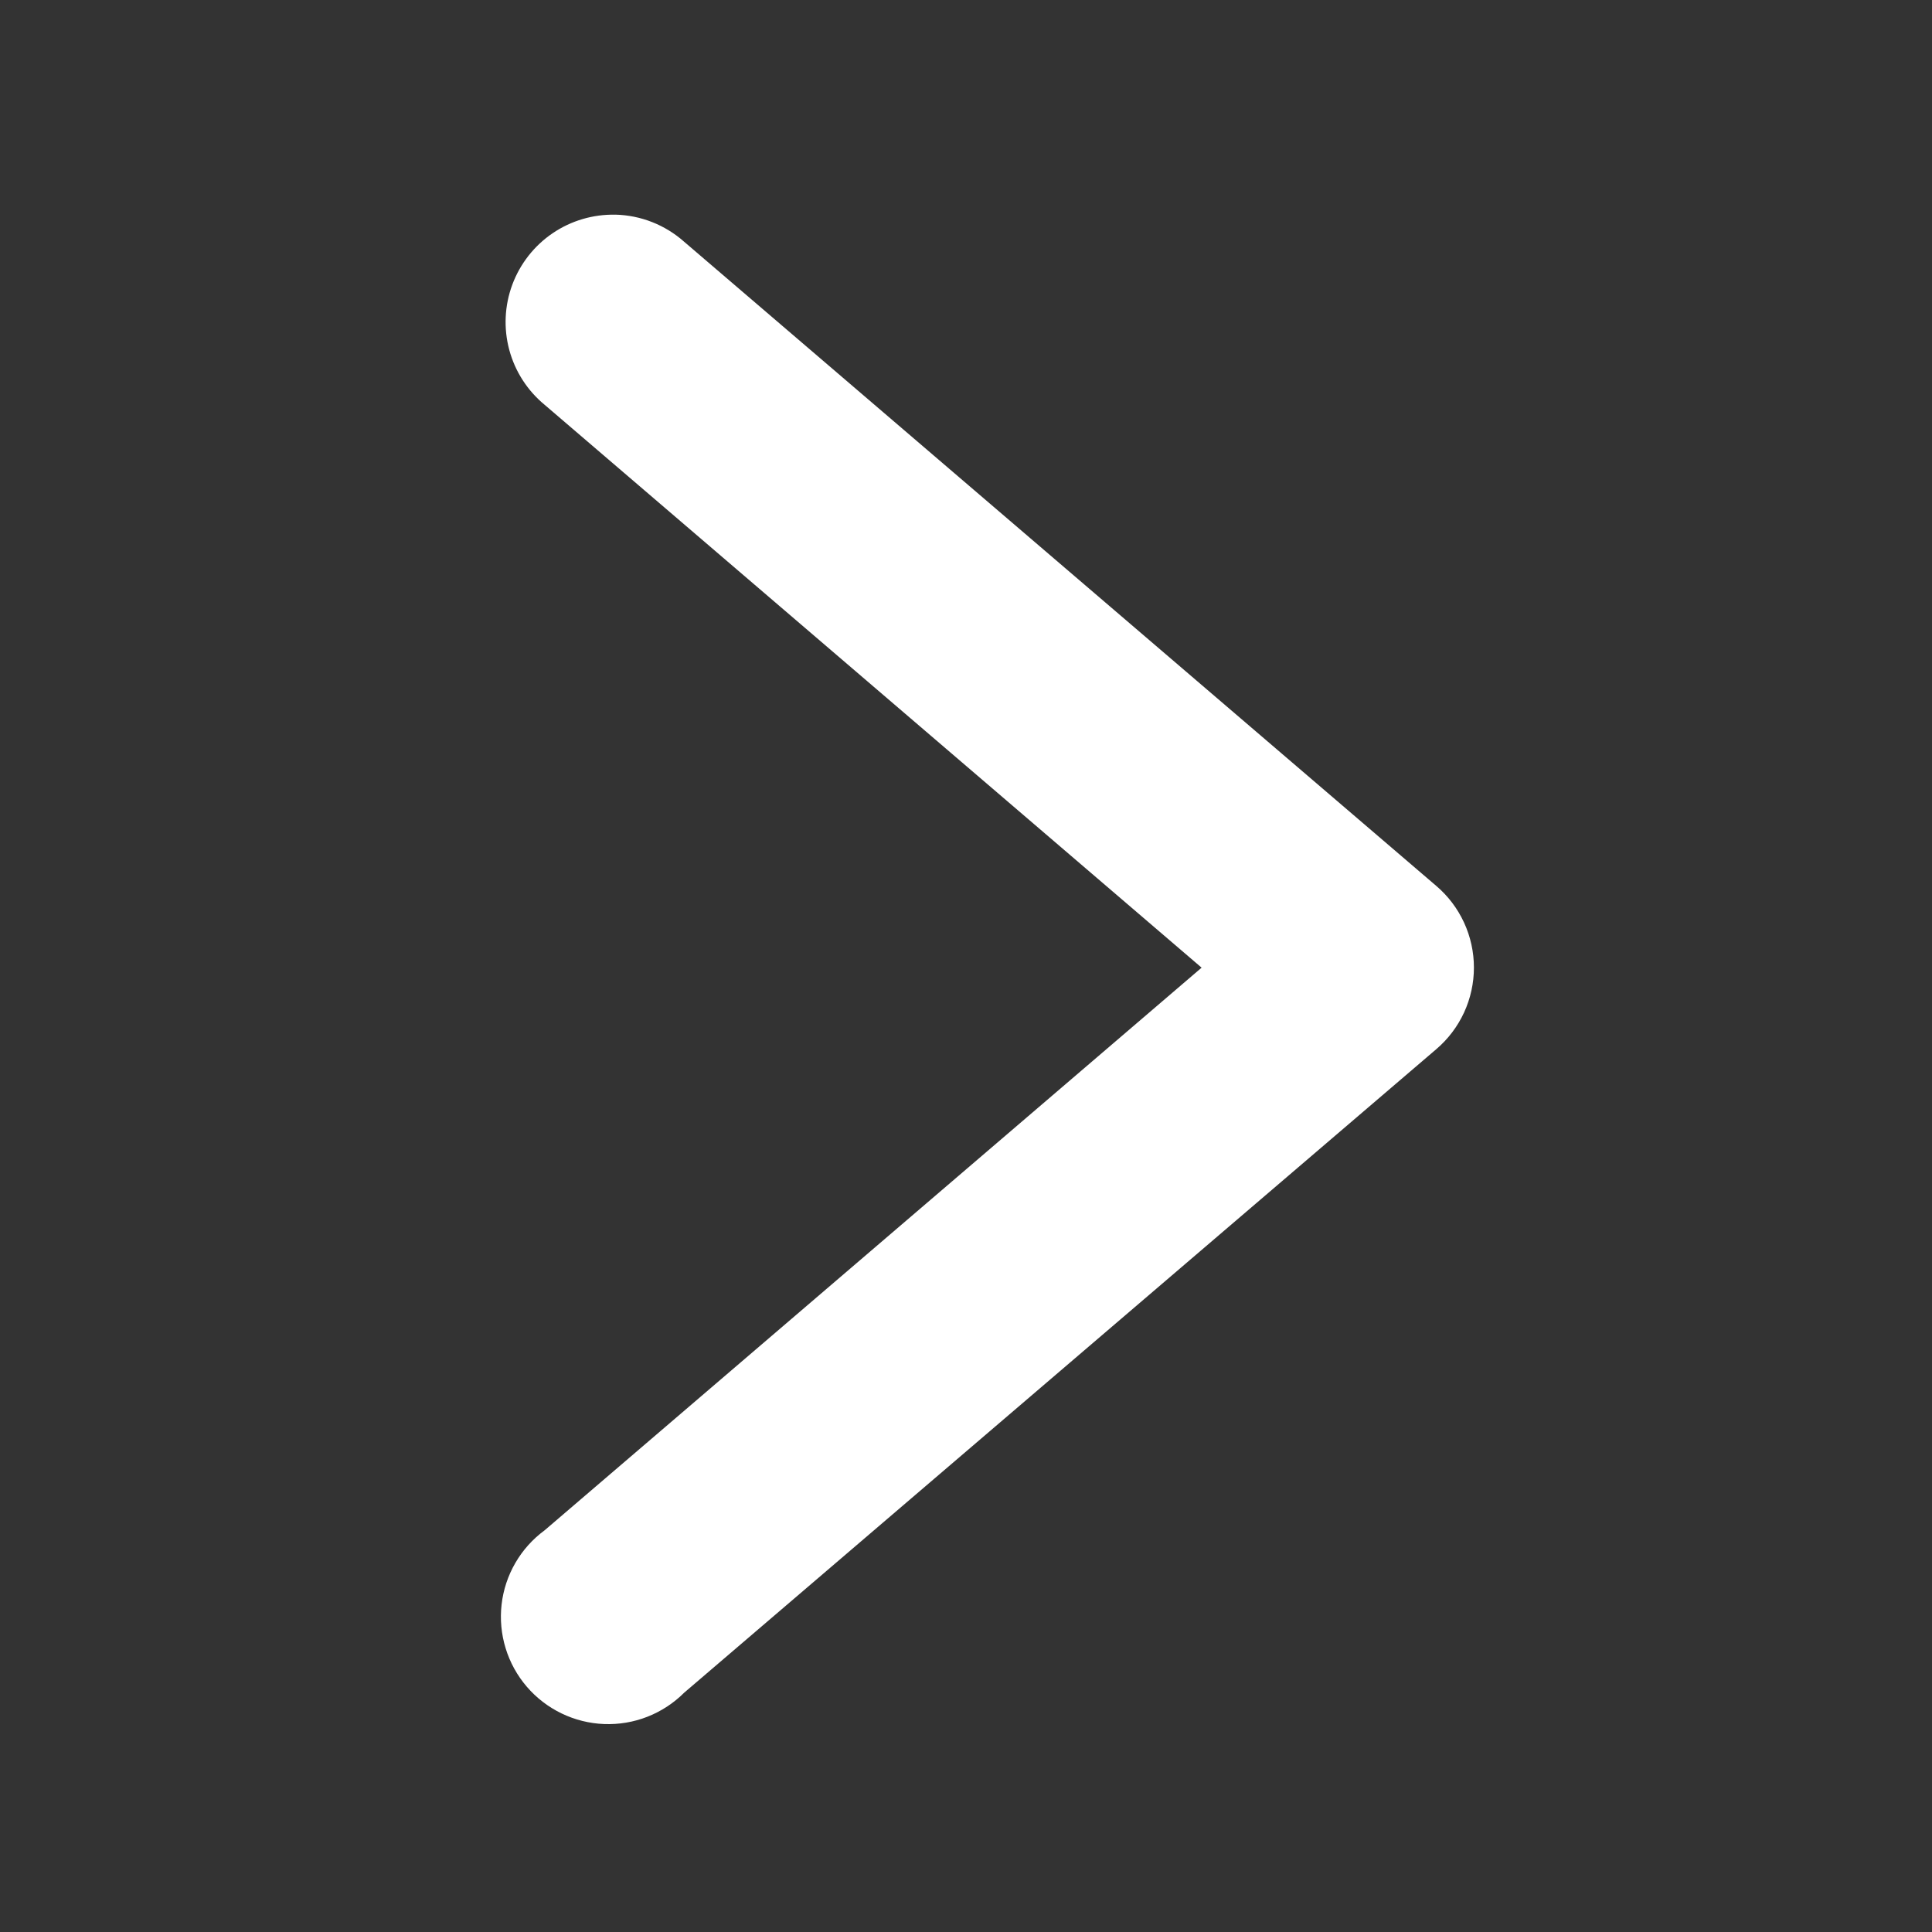 <svg width="58" height="58" viewBox="0 0 58 58" fill="none" xmlns="http://www.w3.org/2000/svg">
<rect x="0" y="0" width="58" height="58" fill="#333333" stroke="none"/>
<path d="M18.473 6.445C17.803 6.431 17.145 6.625 16.591 7.001C16.037 7.377 15.614 7.917 15.38 8.545C15.147 9.173 15.115 9.858 15.289 10.505C15.463 11.152 15.835 11.728 16.352 12.154L36.073 29.05L16.352 45.939C15.994 46.202 15.694 46.535 15.472 46.919C15.249 47.303 15.108 47.729 15.058 48.17C15.008 48.611 15.049 49.057 15.179 49.481C15.309 49.906 15.525 50.298 15.814 50.635C16.103 50.972 16.459 51.245 16.858 51.438C17.258 51.631 17.693 51.74 18.136 51.757C18.579 51.774 19.022 51.7 19.435 51.538C19.848 51.376 20.224 51.131 20.538 50.817L43.117 31.498C43.472 31.196 43.756 30.82 43.952 30.397C44.147 29.974 44.248 29.513 44.248 29.047C44.248 28.581 44.147 28.12 43.952 27.697C43.756 27.273 43.472 26.897 43.117 26.595L20.538 7.257C19.967 6.75 19.235 6.462 18.473 6.444V6.445Z" fill="white"/>
</svg>
